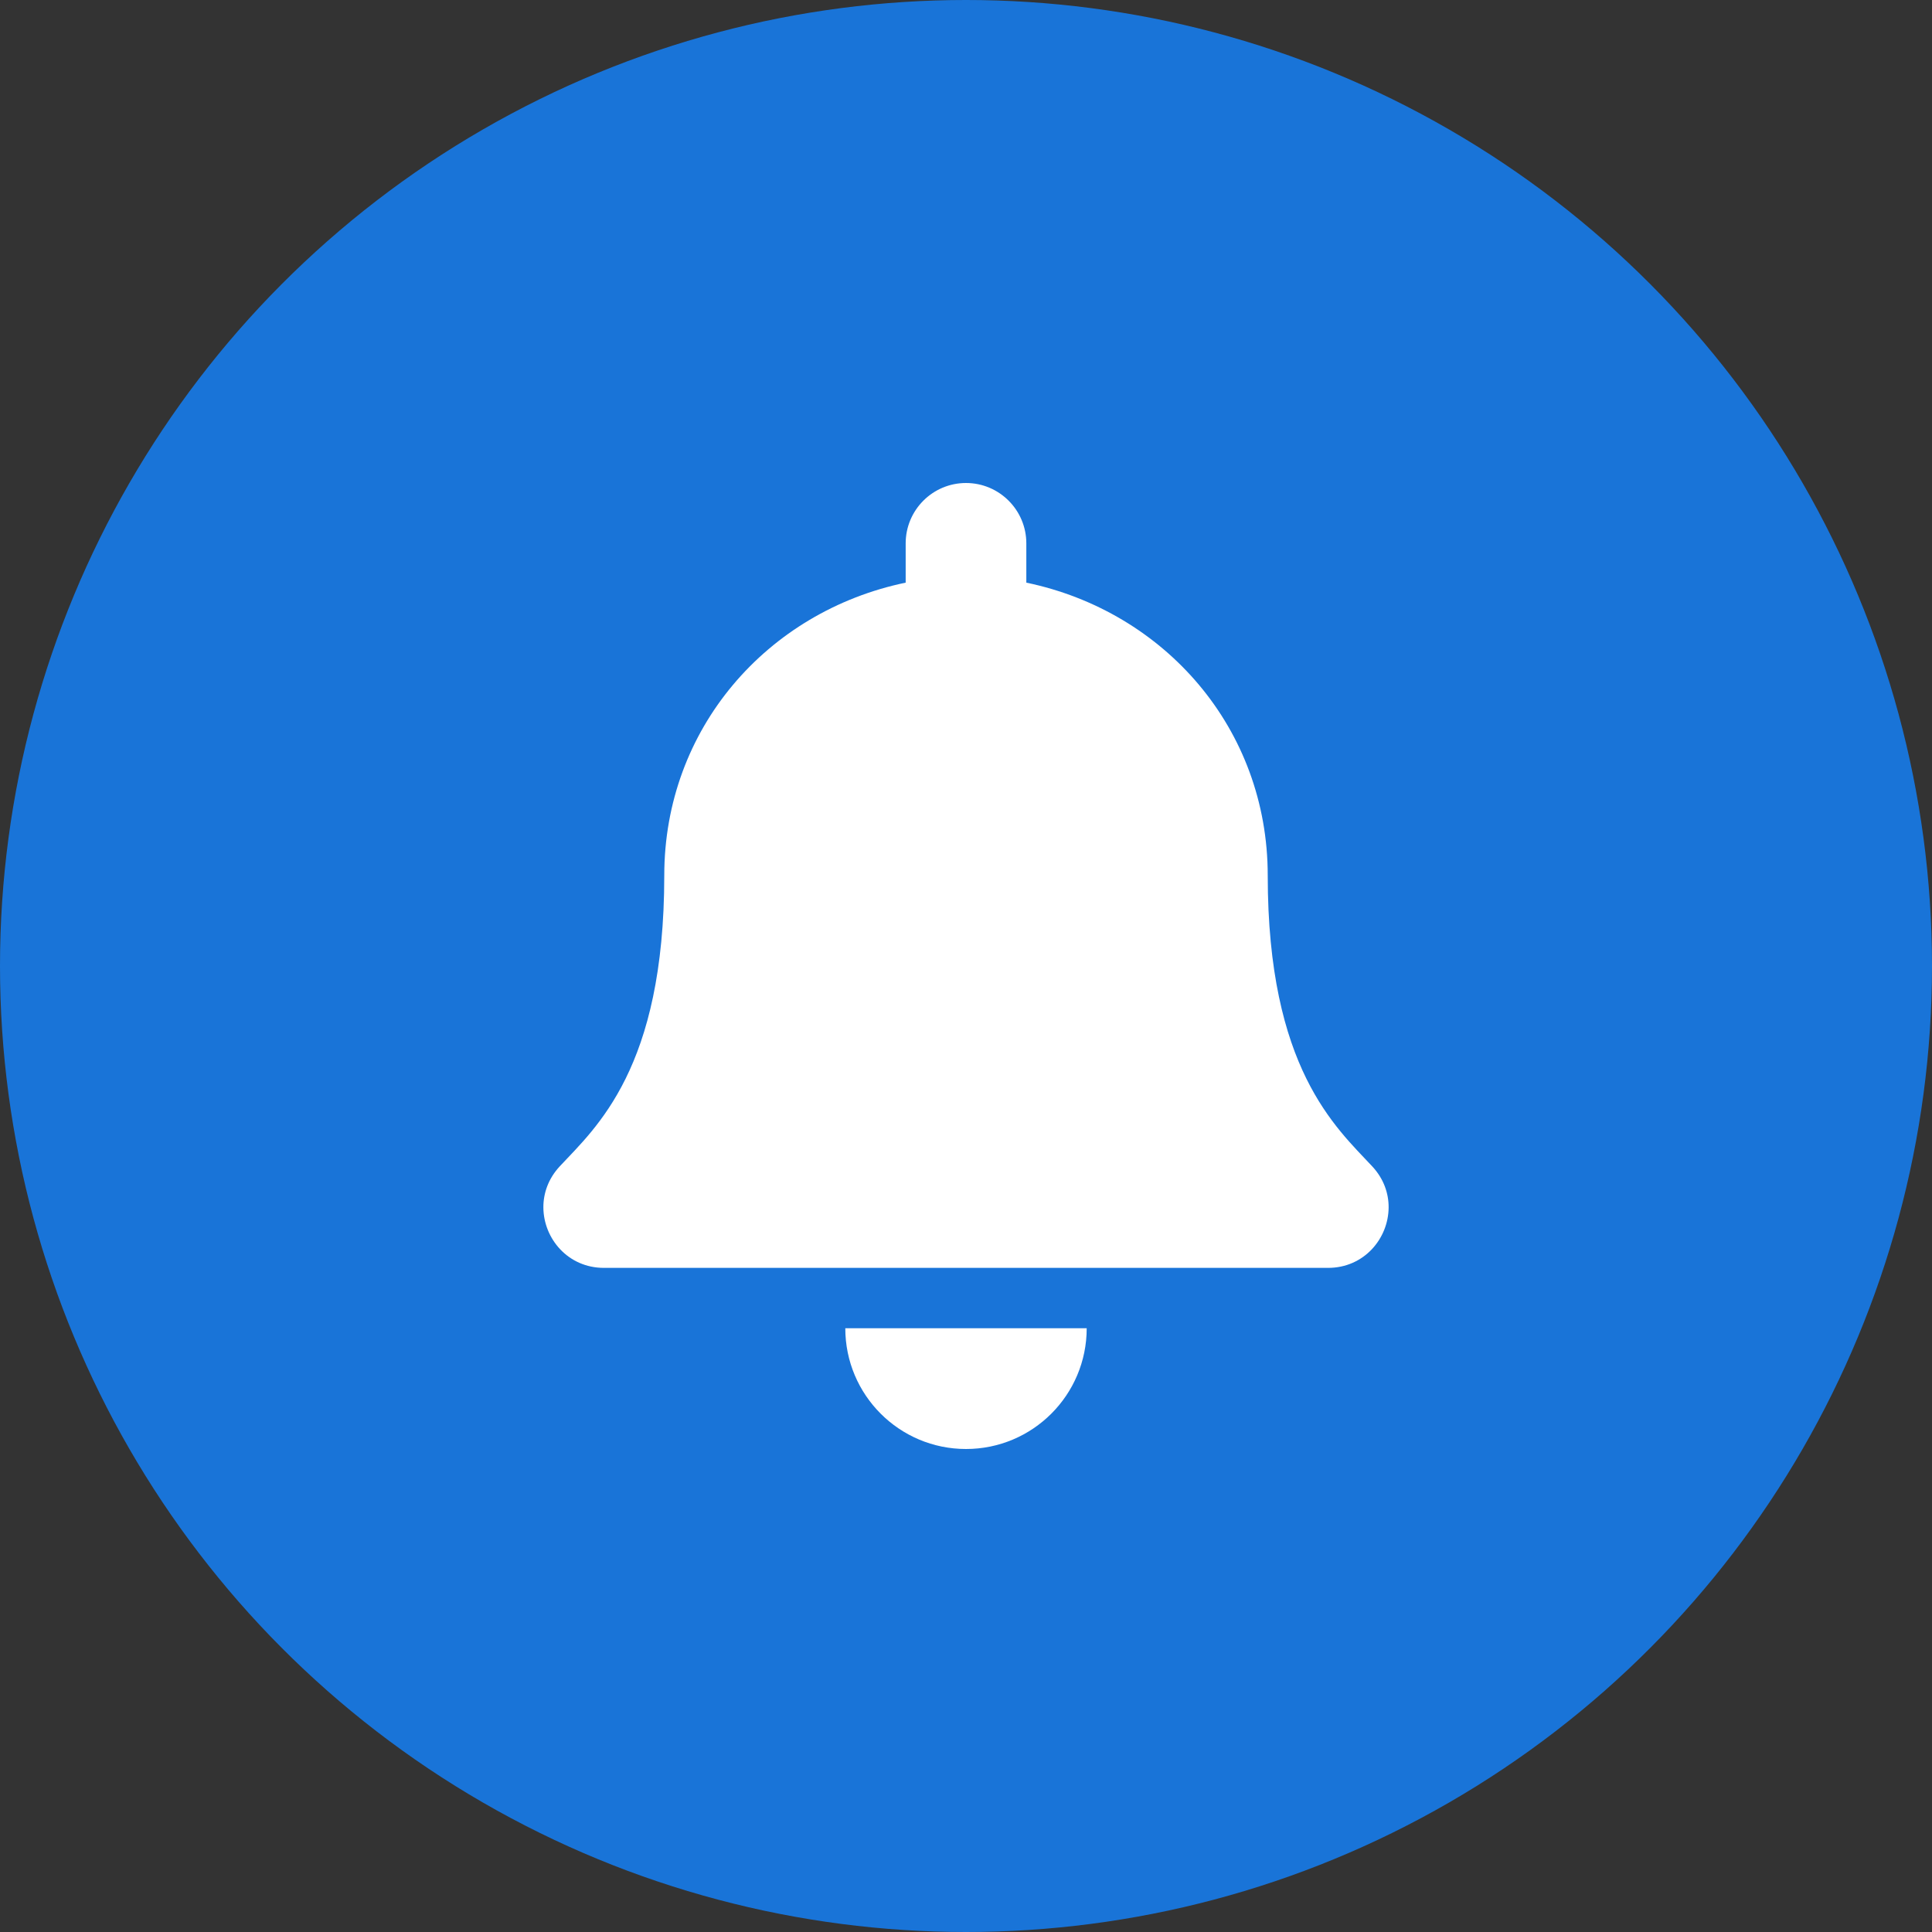 <?xml version="1.0" encoding="utf-8"?>
<!-- Generator: Adobe Illustrator 16.0.0, SVG Export Plug-In . SVG Version: 6.00 Build 0)  -->
<!DOCTYPE svg PUBLIC "-//W3C//DTD SVG 1.1//EN" "http://www.w3.org/Graphics/SVG/1.1/DTD/svg11.dtd">
<svg version="1.1" id="Layer_1" xmlns="http://www.w3.org/2000/svg" xmlns:xlink="http://www.w3.org/1999/xlink" x="0px" y="0px"
	 width="40px" height="40px" viewBox="0 0 40 40" enable-background="new 0 0 40 40" xml:space="preserve">
<rect x="0" y="0" width="40" height="40" fill="#333333" stroke="none"/>
<g>
	<circle fill="#1974D8" cx="20" cy="20" r="20"/>
	<path fill="#FFFFFF" d="M20,30c1.38,0,2.499-1.119,2.499-2.5h-4.998C17.501,28.881,18.62,30,20,30z M28.413,24.151
		c-0.754-0.811-2.166-2.03-2.166-6.026c0-3.035-2.129-5.465-4.998-6.062V11.25c0-0.69-0.56-1.25-1.249-1.25
		c-0.69,0-1.249,0.56-1.249,1.25v0.813c-2.87,0.597-4.998,3.026-4.998,6.062c0,3.996-1.412,5.216-2.167,6.026
		c-0.233,0.252-0.338,0.554-0.336,0.849c0.004,0.641,0.507,1.25,1.254,1.25h14.992c0.747,0,1.25-0.609,1.254-1.25
		C28.752,24.705,28.647,24.403,28.413,24.151z"/>
</g>
</svg>
